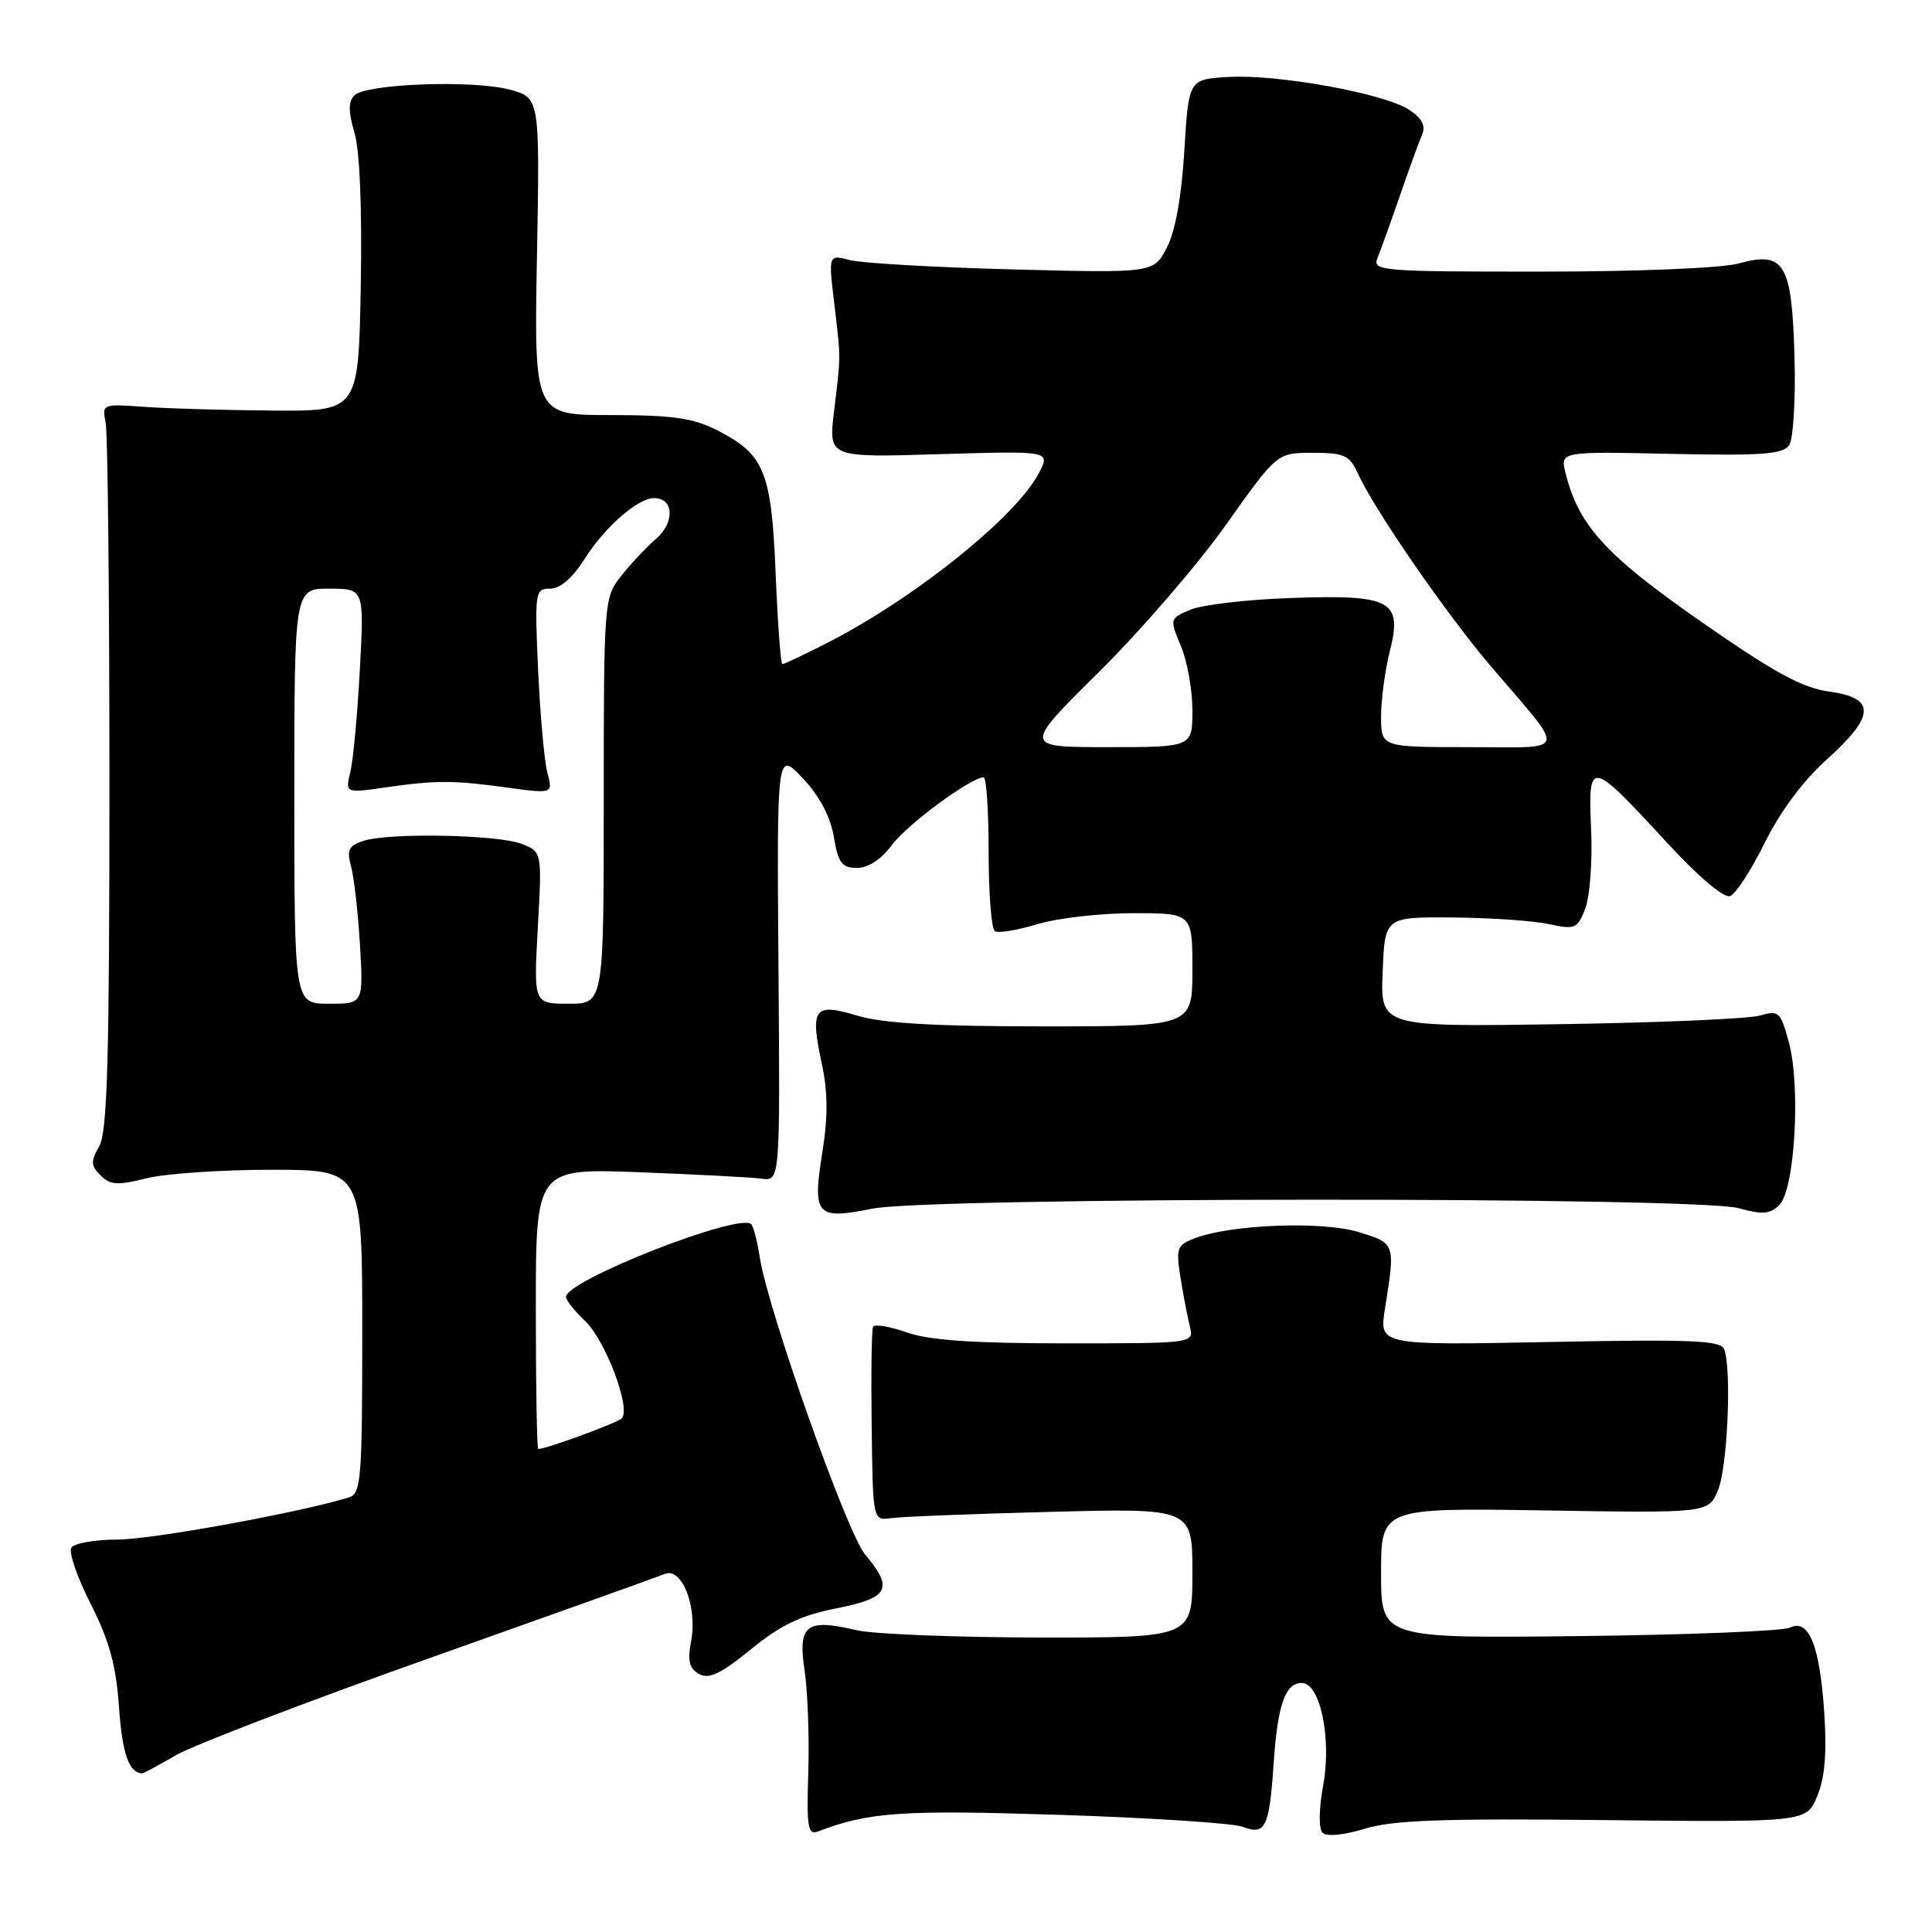 <?xml version="1.0" encoding="UTF-8" standalone="no"?>
<!DOCTYPE svg PUBLIC "-//W3C//DTD SVG 1.1//EN" "http://www.w3.org/Graphics/SVG/1.1/DTD/svg11.dtd" >
<svg xmlns="http://www.w3.org/2000/svg" xmlns:xlink="http://www.w3.org/1999/xlink" version="1.1" viewBox="0 0 256 256">
 <g >
 <path fill="currentColor"
d=" M 212.43 241.17 C 239.37 241.46 239.37 241.46 240.80 237.98 C 241.81 235.54 242.08 232.23 241.72 226.88 C 241.12 218.00 239.68 214.44 237.17 215.67 C 236.25 216.12 223.69 216.63 209.25 216.79 C 183.00 217.09 183.00 217.09 183.00 208.44 C 183.00 199.80 183.00 199.80 204.68 200.14 C 226.36 200.49 226.36 200.49 227.63 197.49 C 228.90 194.51 229.48 181.43 228.46 178.77 C 228.02 177.61 224.04 177.45 205.33 177.82 C 182.73 178.26 182.73 178.26 183.52 173.38 C 184.90 164.72 184.91 164.75 180.00 163.25 C 175.21 161.78 163.13 162.24 158.32 164.07 C 155.95 164.97 155.80 165.37 156.42 169.27 C 156.79 171.60 157.35 174.51 157.66 175.75 C 158.22 178.00 158.22 178.00 141.23 178.00 C 128.97 178.00 123.11 177.60 120.15 176.55 C 117.90 175.76 115.89 175.42 115.69 175.80 C 115.49 176.19 115.41 182.12 115.50 189.00 C 115.66 201.50 115.66 201.50 118.08 201.16 C 119.41 200.97 128.94 200.59 139.25 200.33 C 158.00 199.84 158.00 199.84 158.00 208.42 C 158.00 217.00 158.00 217.00 137.75 216.98 C 126.61 216.96 115.70 216.53 113.50 216.01 C 106.82 214.43 105.70 215.29 106.61 221.34 C 107.03 224.18 107.25 230.28 107.10 234.89 C 106.87 242.06 107.05 243.19 108.35 242.69 C 115.10 240.10 119.53 239.80 140.44 240.48 C 152.51 240.87 163.41 241.58 164.66 242.06 C 167.69 243.21 168.19 242.18 168.77 233.61 C 169.30 225.85 170.30 223.00 172.50 223.00 C 174.92 223.00 176.46 230.30 175.34 236.49 C 174.75 239.74 174.72 242.32 175.25 242.85 C 175.79 243.39 178.05 243.17 180.83 242.32 C 184.52 241.18 191.15 240.94 212.43 241.17 Z  M 23.32 232.57 C 25.62 231.24 40.77 225.43 57.00 219.68 C 73.22 213.92 87.22 208.92 88.11 208.55 C 90.35 207.63 92.43 212.92 91.58 217.42 C 91.08 220.07 91.32 221.08 92.63 221.81 C 93.94 222.54 95.50 221.80 99.50 218.54 C 103.47 215.31 106.12 214.04 110.84 213.11 C 117.79 211.74 118.45 210.51 114.64 205.99 C 112.22 203.11 101.76 173.61 100.68 166.63 C 100.35 164.50 99.84 162.51 99.54 162.21 C 97.98 160.65 75.00 169.66 75.00 171.84 C 75.00 172.29 76.11 173.69 77.47 174.97 C 80.23 177.56 83.69 186.75 82.36 187.96 C 81.65 188.60 72.37 192.00 71.32 192.00 C 71.14 192.00 71.00 183.63 71.00 173.40 C 71.00 154.81 71.00 154.81 84.75 155.33 C 92.31 155.62 99.59 156.00 100.93 156.18 C 103.37 156.50 103.37 156.50 103.15 128.00 C 102.94 99.50 102.94 99.50 106.36 103.11 C 108.59 105.47 110.02 108.17 110.48 110.86 C 111.07 114.36 111.55 115.00 113.56 115.00 C 115.05 115.00 116.78 113.87 118.18 111.97 C 120.19 109.25 128.66 103.00 130.34 103.00 C 130.70 103.00 131.00 107.47 131.00 112.94 C 131.00 118.41 131.37 123.11 131.83 123.39 C 132.29 123.68 134.83 123.25 137.49 122.45 C 140.14 121.65 145.85 121.00 150.16 121.00 C 158.00 121.00 158.00 121.00 158.00 128.50 C 158.00 136.00 158.00 136.00 138.16 136.00 C 123.90 136.00 116.99 135.60 113.60 134.58 C 107.83 132.84 107.31 133.56 108.91 141.04 C 109.70 144.68 109.71 148.05 108.96 152.74 C 107.63 161.07 108.15 161.65 115.62 160.15 C 123.29 158.61 224.85 158.55 230.38 160.09 C 233.56 160.97 234.54 160.89 235.79 159.64 C 237.82 157.61 238.62 143.97 237.04 138.15 C 235.94 134.05 235.71 133.84 233.18 134.57 C 231.71 135.00 219.79 135.51 206.71 135.71 C 182.91 136.07 182.91 136.07 183.21 128.78 C 183.50 121.50 183.50 121.50 192.50 121.57 C 197.45 121.61 203.18 122.00 205.23 122.45 C 208.72 123.20 209.02 123.07 210.06 120.38 C 210.67 118.79 211.02 114.06 210.83 109.85 C 210.42 100.53 210.67 100.57 220.84 111.61 C 225.08 116.21 228.44 119.05 229.26 118.73 C 230.01 118.44 232.07 115.26 233.84 111.67 C 235.86 107.57 238.92 103.46 242.03 100.66 C 248.50 94.85 248.59 92.49 242.40 91.64 C 238.79 91.15 235.12 89.14 225.34 82.33 C 212.74 73.55 209.15 69.61 207.44 62.66 C 206.74 59.82 206.74 59.82 221.42 60.14 C 233.51 60.40 236.27 60.19 237.08 58.98 C 237.62 58.16 237.94 52.90 237.78 47.28 C 237.44 34.88 236.45 33.23 230.38 34.91 C 228.14 35.53 217.03 35.99 204.14 35.99 C 183.24 36.00 181.83 35.89 182.50 34.25 C 182.90 33.29 184.23 29.58 185.47 26.00 C 186.70 22.42 188.04 18.75 188.44 17.82 C 188.94 16.65 188.42 15.67 186.71 14.54 C 183.40 12.38 169.34 9.82 162.80 10.20 C 157.50 10.50 157.50 10.50 156.93 20.00 C 156.55 26.13 155.73 30.69 154.60 32.84 C 152.85 36.18 152.85 36.18 134.18 35.70 C 123.90 35.43 114.21 34.87 112.64 34.47 C 109.77 33.72 109.77 33.72 110.53 40.11 C 111.43 47.67 111.43 46.93 110.51 54.56 C 109.78 60.63 109.78 60.63 124.48 60.18 C 139.18 59.74 139.18 59.74 137.68 62.65 C 134.65 68.51 120.98 79.45 109.28 85.36 C 106.41 86.81 103.89 88.00 103.67 88.00 C 103.45 88.00 103.05 82.62 102.78 76.05 C 102.22 62.46 101.31 60.22 95.03 57.01 C 91.84 55.39 89.13 55.00 80.93 55.00 C 70.77 55.00 70.77 55.00 71.15 33.98 C 71.53 12.95 71.53 12.95 67.55 11.88 C 62.69 10.57 48.51 11.09 46.97 12.63 C 46.14 13.46 46.14 14.77 46.98 17.63 C 47.68 20.03 47.99 27.76 47.80 38.00 C 47.50 54.50 47.50 54.50 36.00 54.40 C 29.68 54.35 22.02 54.13 19.00 53.90 C 13.59 53.51 13.51 53.54 14.00 56.00 C 14.28 57.38 14.50 78.97 14.50 104.00 C 14.50 140.32 14.23 149.98 13.15 151.87 C 12.00 153.89 12.03 154.46 13.33 155.75 C 14.60 157.03 15.59 157.09 19.37 156.14 C 21.85 155.51 29.31 155.00 35.94 155.00 C 48.00 155.00 48.00 155.00 48.00 176.43 C 48.00 195.97 47.85 197.91 46.25 198.41 C 39.80 200.41 20.10 204.00 15.58 204.00 C 12.57 204.00 9.82 204.49 9.45 205.08 C 9.08 205.67 10.24 209.03 12.02 212.54 C 14.49 217.41 15.38 220.65 15.77 226.21 C 16.20 232.36 17.08 234.90 18.82 234.98 C 19.00 234.99 21.02 233.91 23.32 232.57 Z  M 39.00 105.50 C 39.00 78.00 39.00 78.00 43.63 78.00 C 48.26 78.00 48.26 78.00 47.68 88.75 C 47.36 94.66 46.80 100.76 46.42 102.30 C 45.75 105.10 45.75 105.10 51.12 104.33 C 57.83 103.37 60.02 103.37 67.38 104.38 C 73.27 105.18 73.27 105.18 72.52 102.34 C 72.12 100.78 71.57 94.66 71.30 88.75 C 70.84 78.38 70.90 78.00 72.90 78.00 C 74.22 78.00 75.86 76.59 77.42 74.12 C 80.12 69.85 84.50 66.00 86.67 66.00 C 89.30 66.00 89.45 69.22 86.92 71.41 C 85.59 72.56 83.49 74.80 82.25 76.39 C 80.04 79.21 80.00 79.80 80.00 106.13 C 80.00 133.00 80.00 133.00 75.35 133.00 C 70.71 133.00 70.71 133.00 71.26 122.94 C 71.82 112.88 71.82 112.88 69.16 111.83 C 66.03 110.59 51.54 110.31 48.15 111.42 C 46.19 112.07 45.92 112.63 46.53 114.85 C 46.92 116.31 47.45 120.99 47.70 125.25 C 48.15 133.00 48.15 133.00 43.58 133.00 C 39.00 133.00 39.00 133.00 39.00 105.50 Z  M 145.62 89.04 C 151.16 83.56 158.73 74.78 162.45 69.54 C 169.21 60.00 169.21 60.00 173.94 60.00 C 178.12 60.00 178.82 60.32 179.91 62.71 C 182.14 67.60 191.64 81.36 197.63 88.38 C 207.66 100.14 207.99 99.00 194.62 99.00 C 183.00 99.00 183.00 99.00 183.00 94.94 C 183.00 92.71 183.52 88.82 184.16 86.29 C 185.85 79.55 184.38 78.76 171.00 79.24 C 165.22 79.44 159.25 80.14 157.73 80.79 C 154.98 81.96 154.97 81.99 156.48 85.61 C 157.32 87.61 158.00 91.44 158.00 94.12 C 158.00 99.00 158.00 99.00 146.78 99.00 C 135.55 99.00 135.55 99.00 145.62 89.04 Z "/>
</g>
</svg>